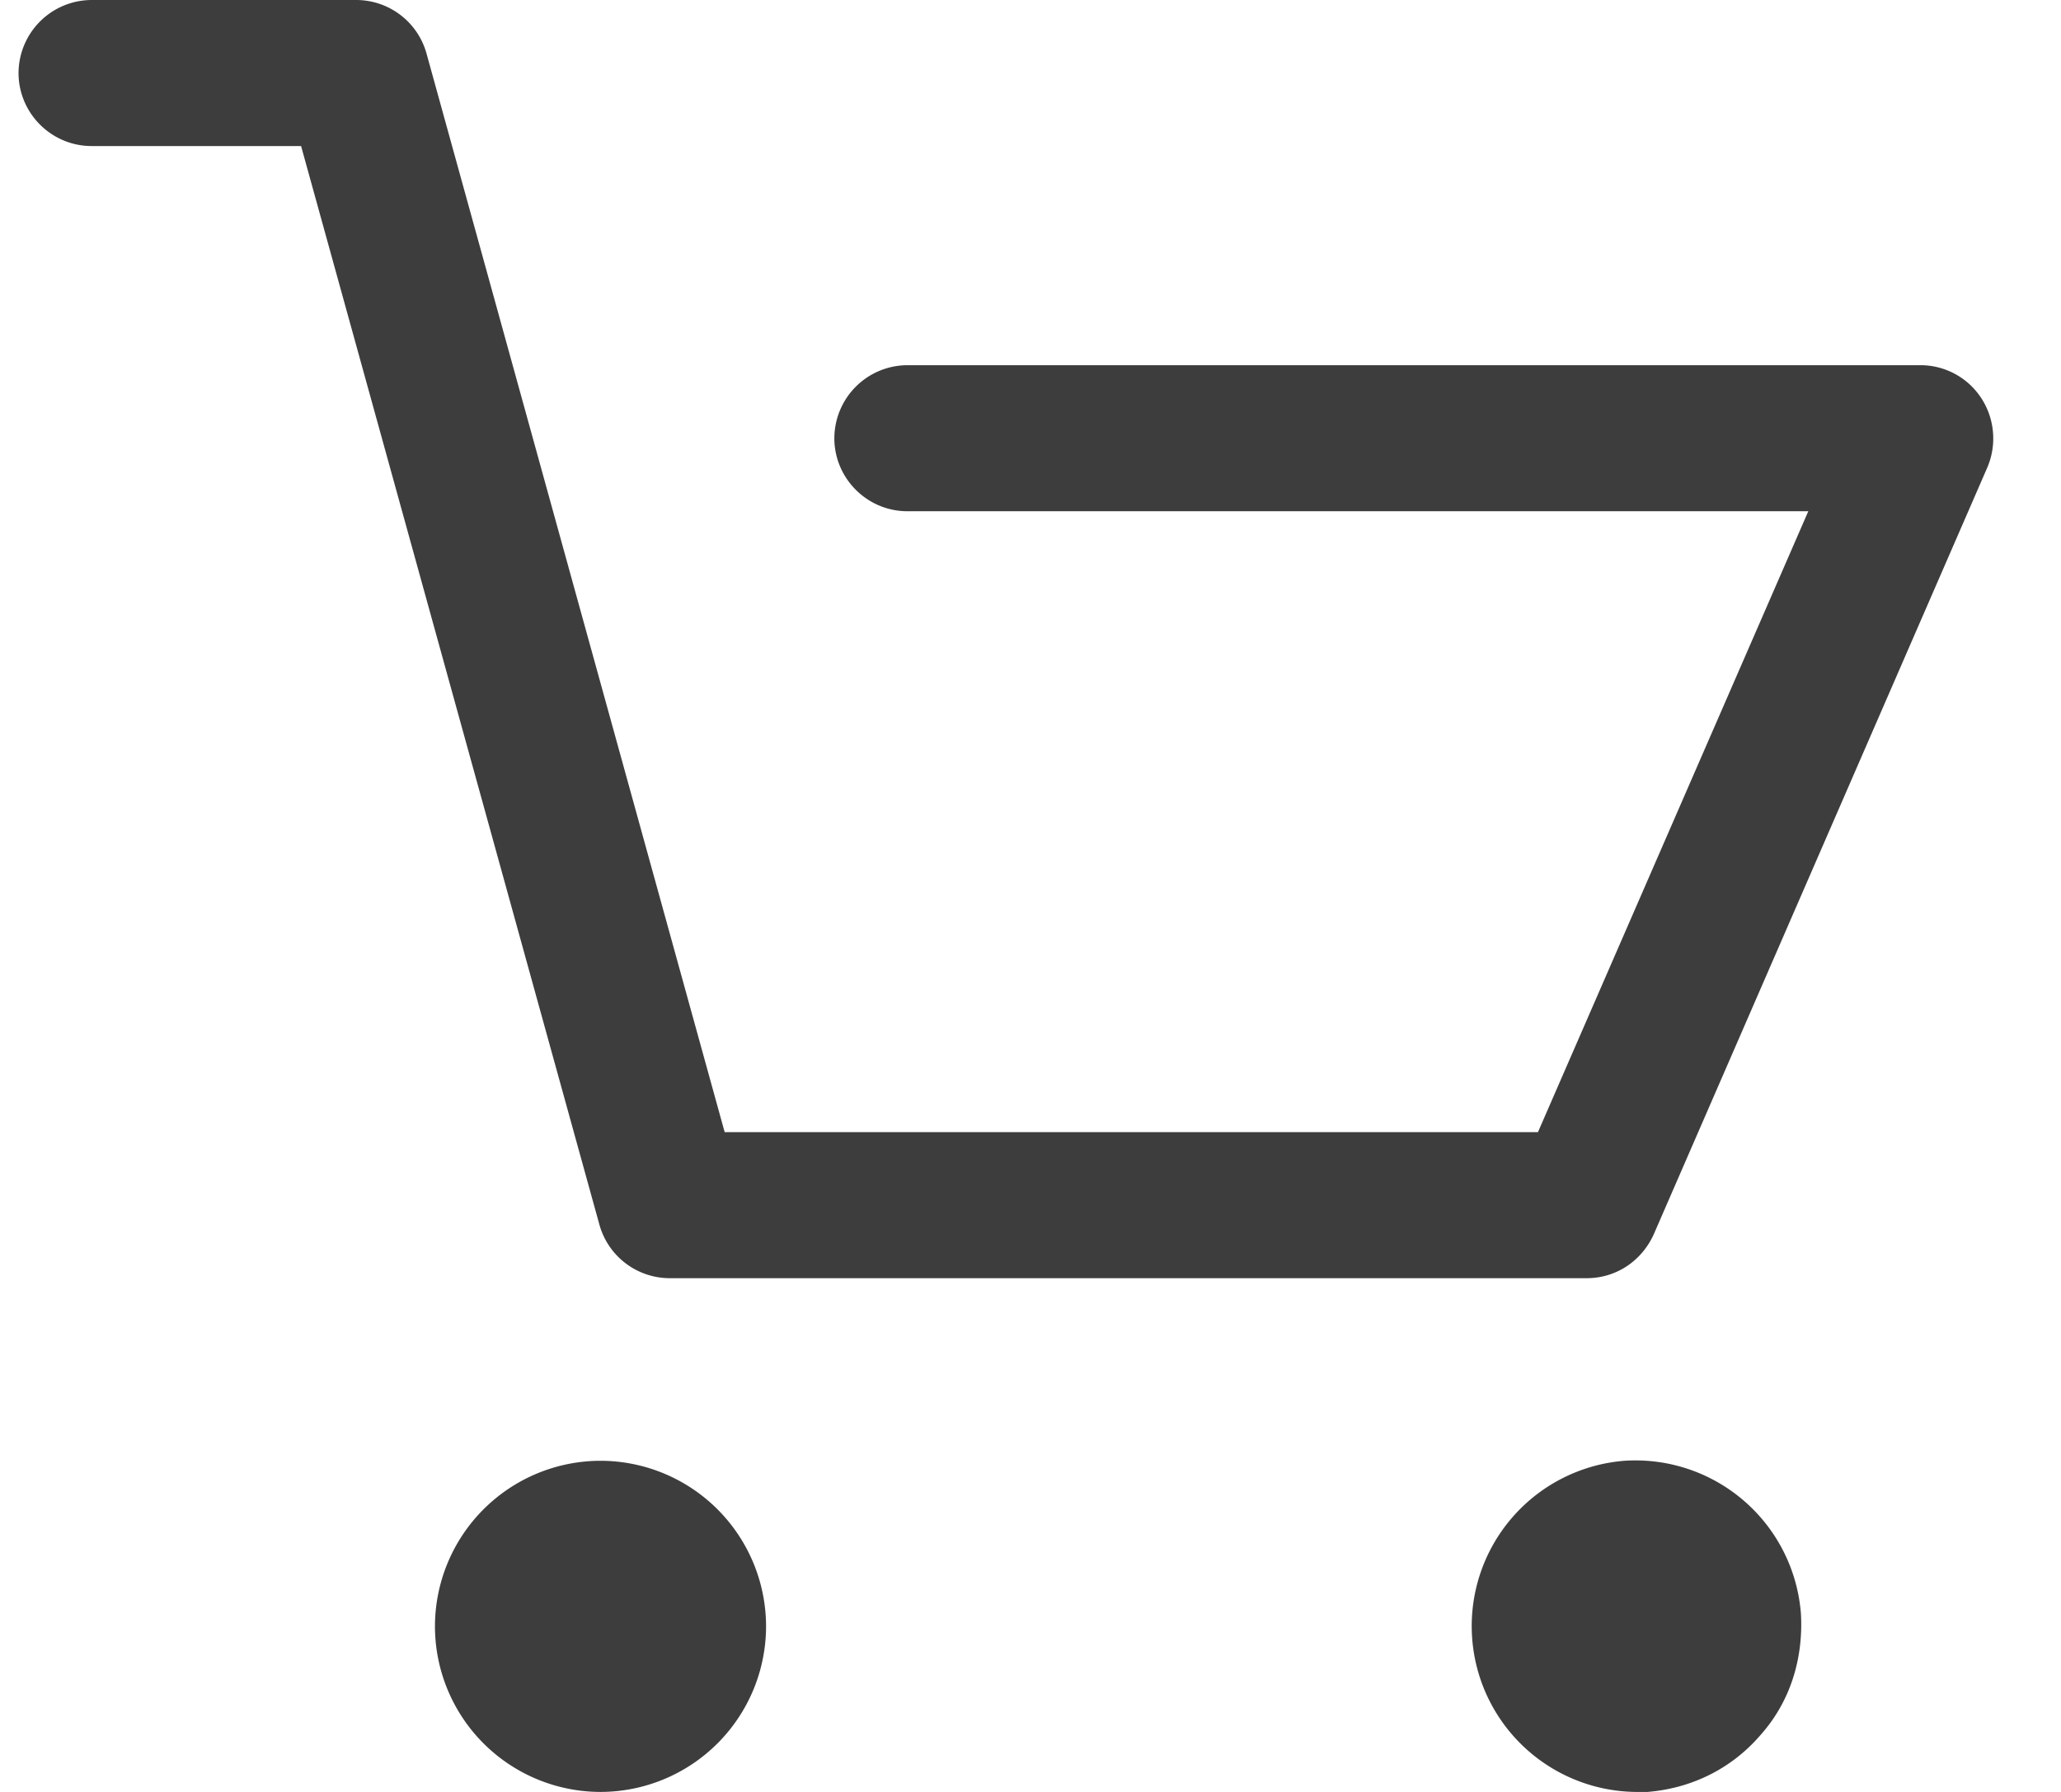 <svg xmlns="http://www.w3.org/2000/svg" width="23" height="20" viewBox="0 0 23 20"><g><g><g><g><path fill="#3d3d3d" d="M1.022 1.63H3.36l3.329 12.038a.815.815 0 0 0 .788.598h10.23c.327 0 .612-.19.748-.489l3.723-8.56a.825.825 0 0 0-.068-.774.81.81 0 0 0-.68-.367H10.126a.818.818 0 0 0-.815.815c0 .449.367.815.815.815H20.18l-3.017 6.93H8.087L4.76.598A.815.815 0 0 0 3.97 0H1.022a.818.818 0 0 0-.815.815c0 .449.367.815.815.815z"/></g><g><path fill="#3d3d3d" d="M6.702 20a1.85 1.85 0 0 0 1.847-1.848 1.85 1.85 0 0 0-1.847-1.848 1.85 1.85 0 0 0-1.848 1.848A1.85 1.85 0 0 0 6.702 20z"/></g><g><path fill="#3d3d3d" d="M18.25 20h.136c.49-.04.938-.258 1.264-.639.326-.367.475-.842.448-1.345a1.852 1.852 0 0 0-1.97-1.712A1.851 1.851 0 0 0 18.25 20z"/></g></g></g></g></svg>
